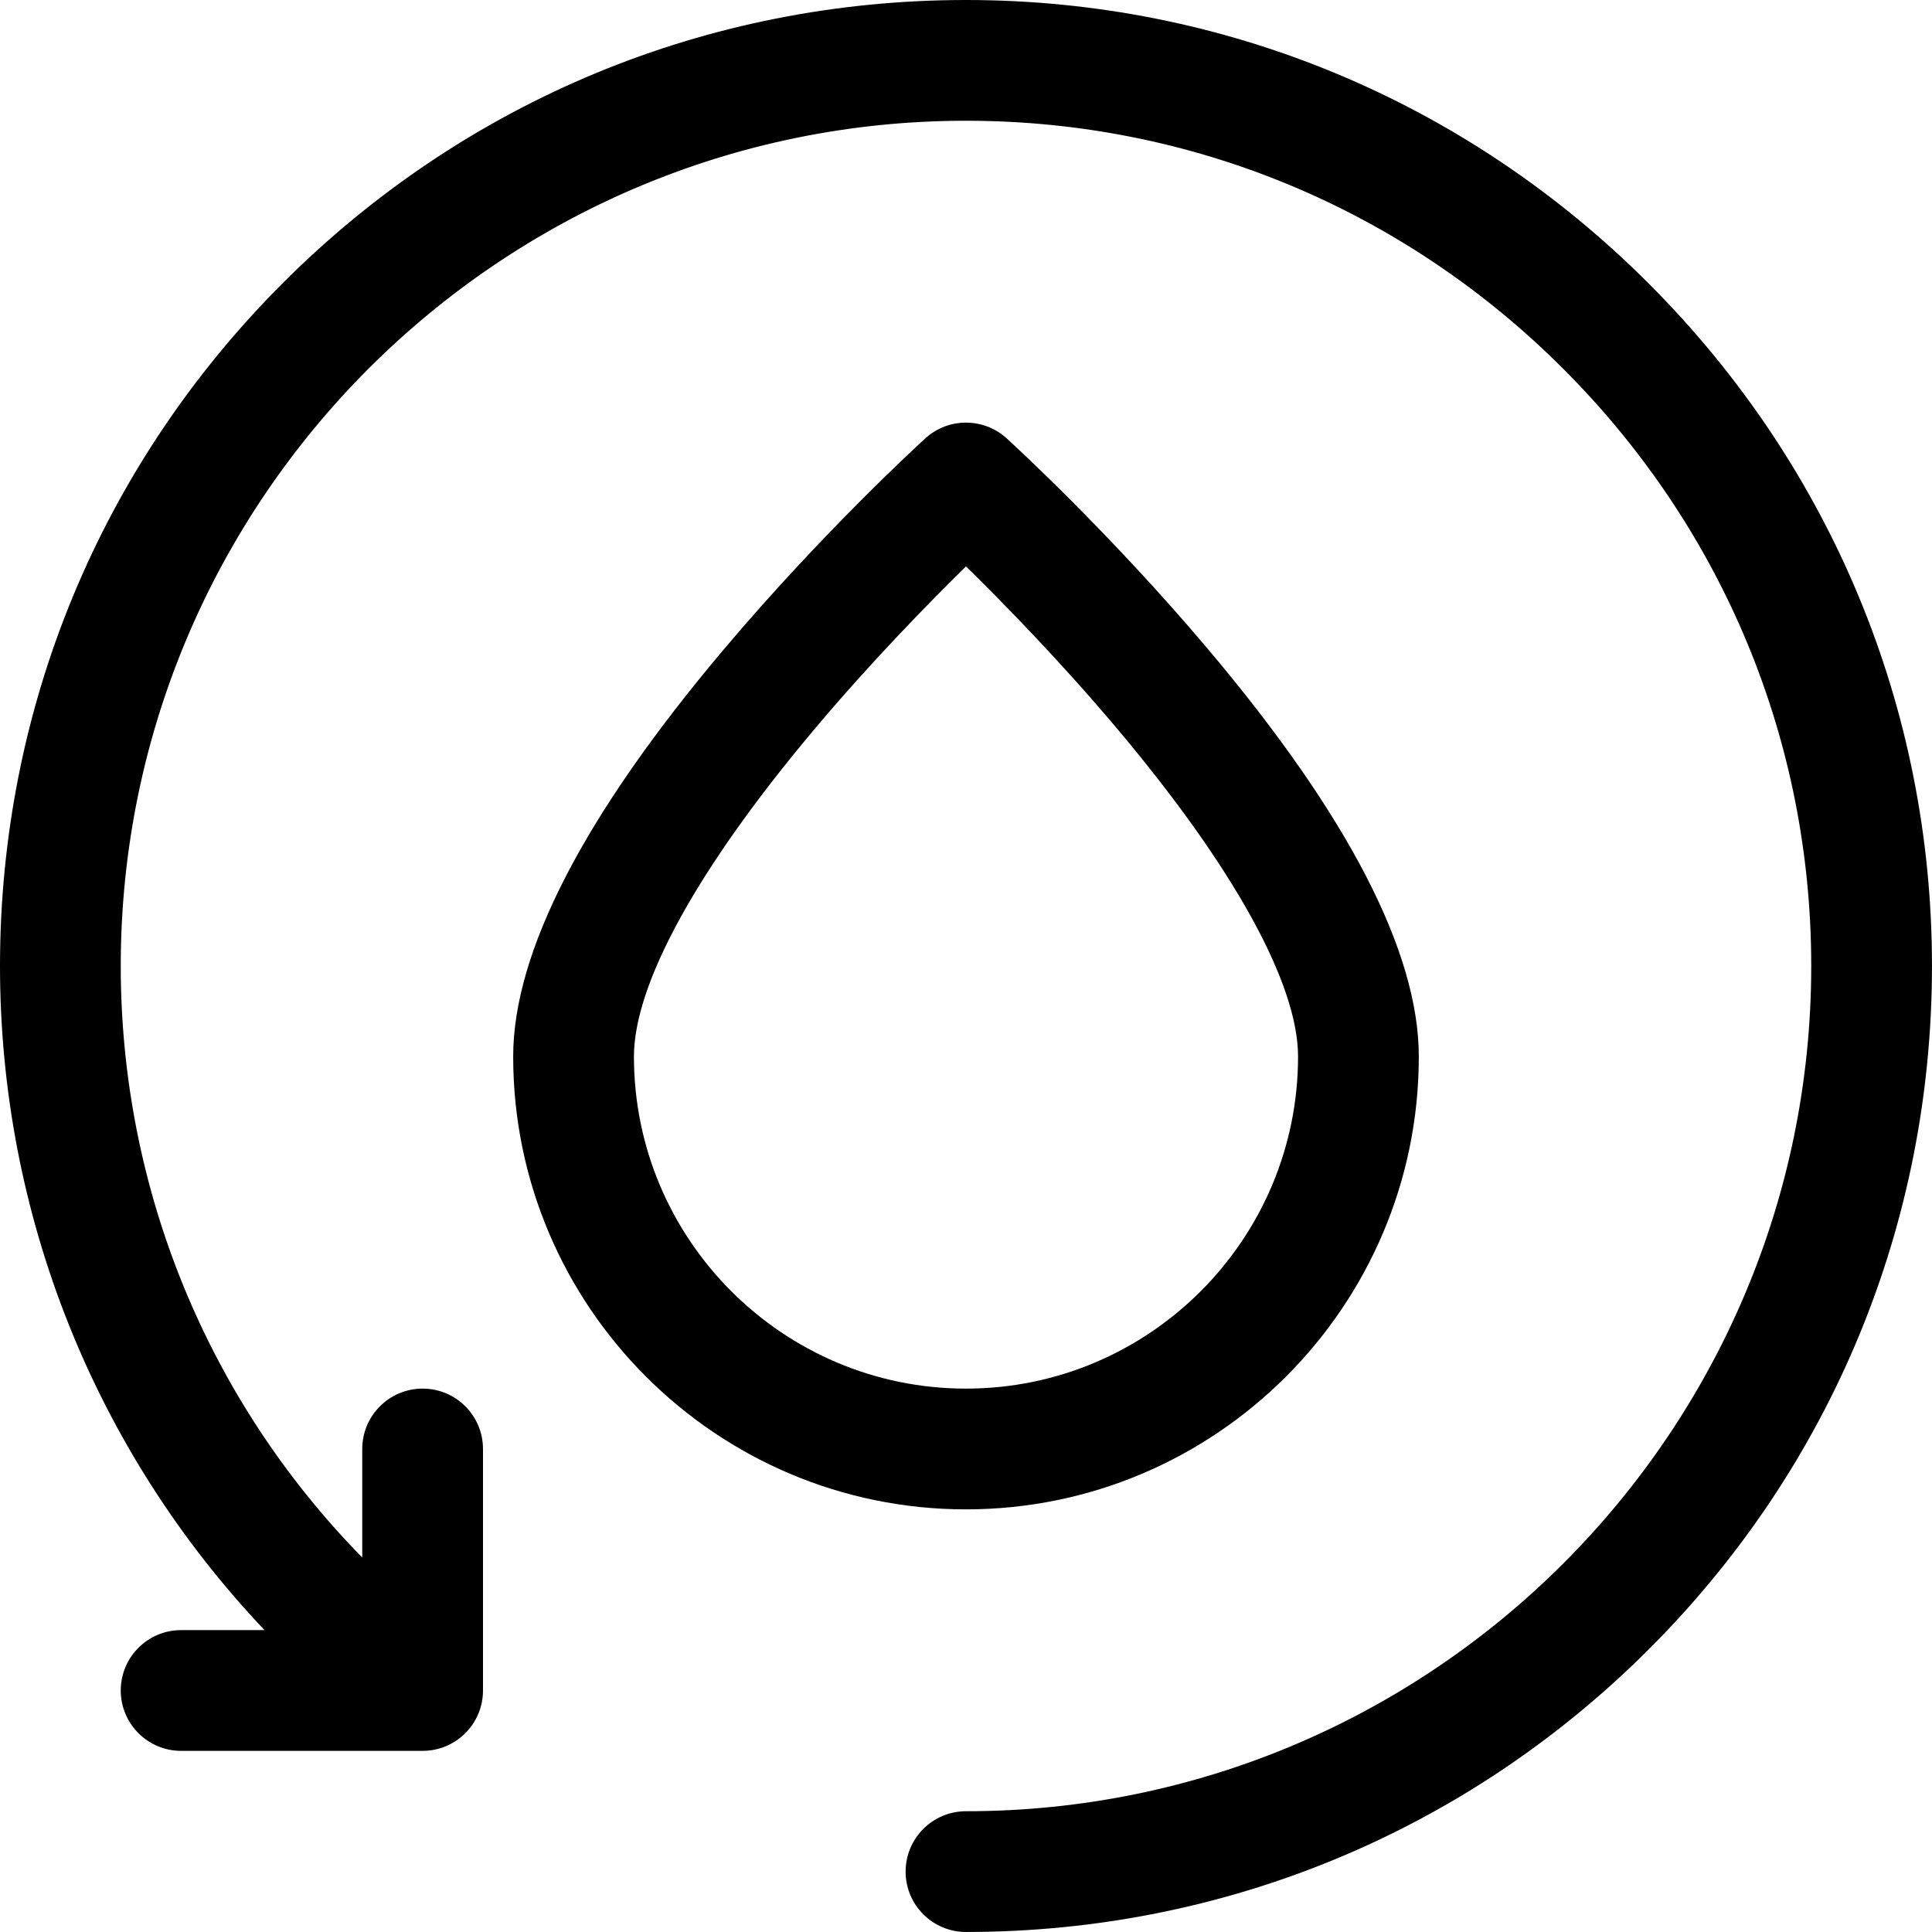 <svg id="light_mode" enable-background="new 0 0 512 512" height="512" viewBox="0 0 512.004 512.004" width="512" xmlns="http://www.w3.org/2000/svg">
	<g>
		<path d="m436.897 75.103c-48.431-48.432-112.675-75.103-180.899-75.103-68.381 0-132.667 26.629-181.019 74.98-48.351 48.353-74.979 112.64-74.979 181.02 0 66.065 25.24 128.678 70.102 176h-22.102c-8.837 0-16 7.164-16 16s7.163 16 16 16h64c8.837 0 16-7.164 16-16v-64c0-8.836-7.163-16-16-16s-16 7.164-16 16v28.765c-40.918-41.72-64-97.667-64-156.765 0-123.513 100.485-223.999 223.998-224 59.676 0 115.885 23.343 158.271 65.73 42.388 42.387 65.731 98.596 65.731 158.272-.001 123.513-100.487 223.998-224 223.998-8.837 0-16 7.164-16 16s7.163 16 16 16c68.381 0 132.668-26.628 181.02-74.979s74.979-112.639 74.98-181.019c.001-68.224-26.672-132.468-75.103-180.899z" />
		<path d="m256 400c-66.168 0-120-53.832-120-120 0-27.701 18.764-63.988 55.771-107.856 26.379-31.27 52.372-54.988 53.466-55.982 6.104-5.55 15.424-5.55 21.527 0 1.094.994 27.087 24.712 53.466 55.982 37.006 43.868 55.77 80.155 55.77 107.856 0 66.168-53.832 120-120 120zm0-249.895c-9.794 9.601-24.972 25.106-39.989 42.932-30.96 36.75-48.011 67.634-48.011 86.963 0 48.523 39.477 88 88 88s88-39.477 88-88c0-19.329-17.051-50.213-48.011-86.963-15.017-17.825-30.195-33.33-39.989-42.932z" />
	</g>
</svg>
